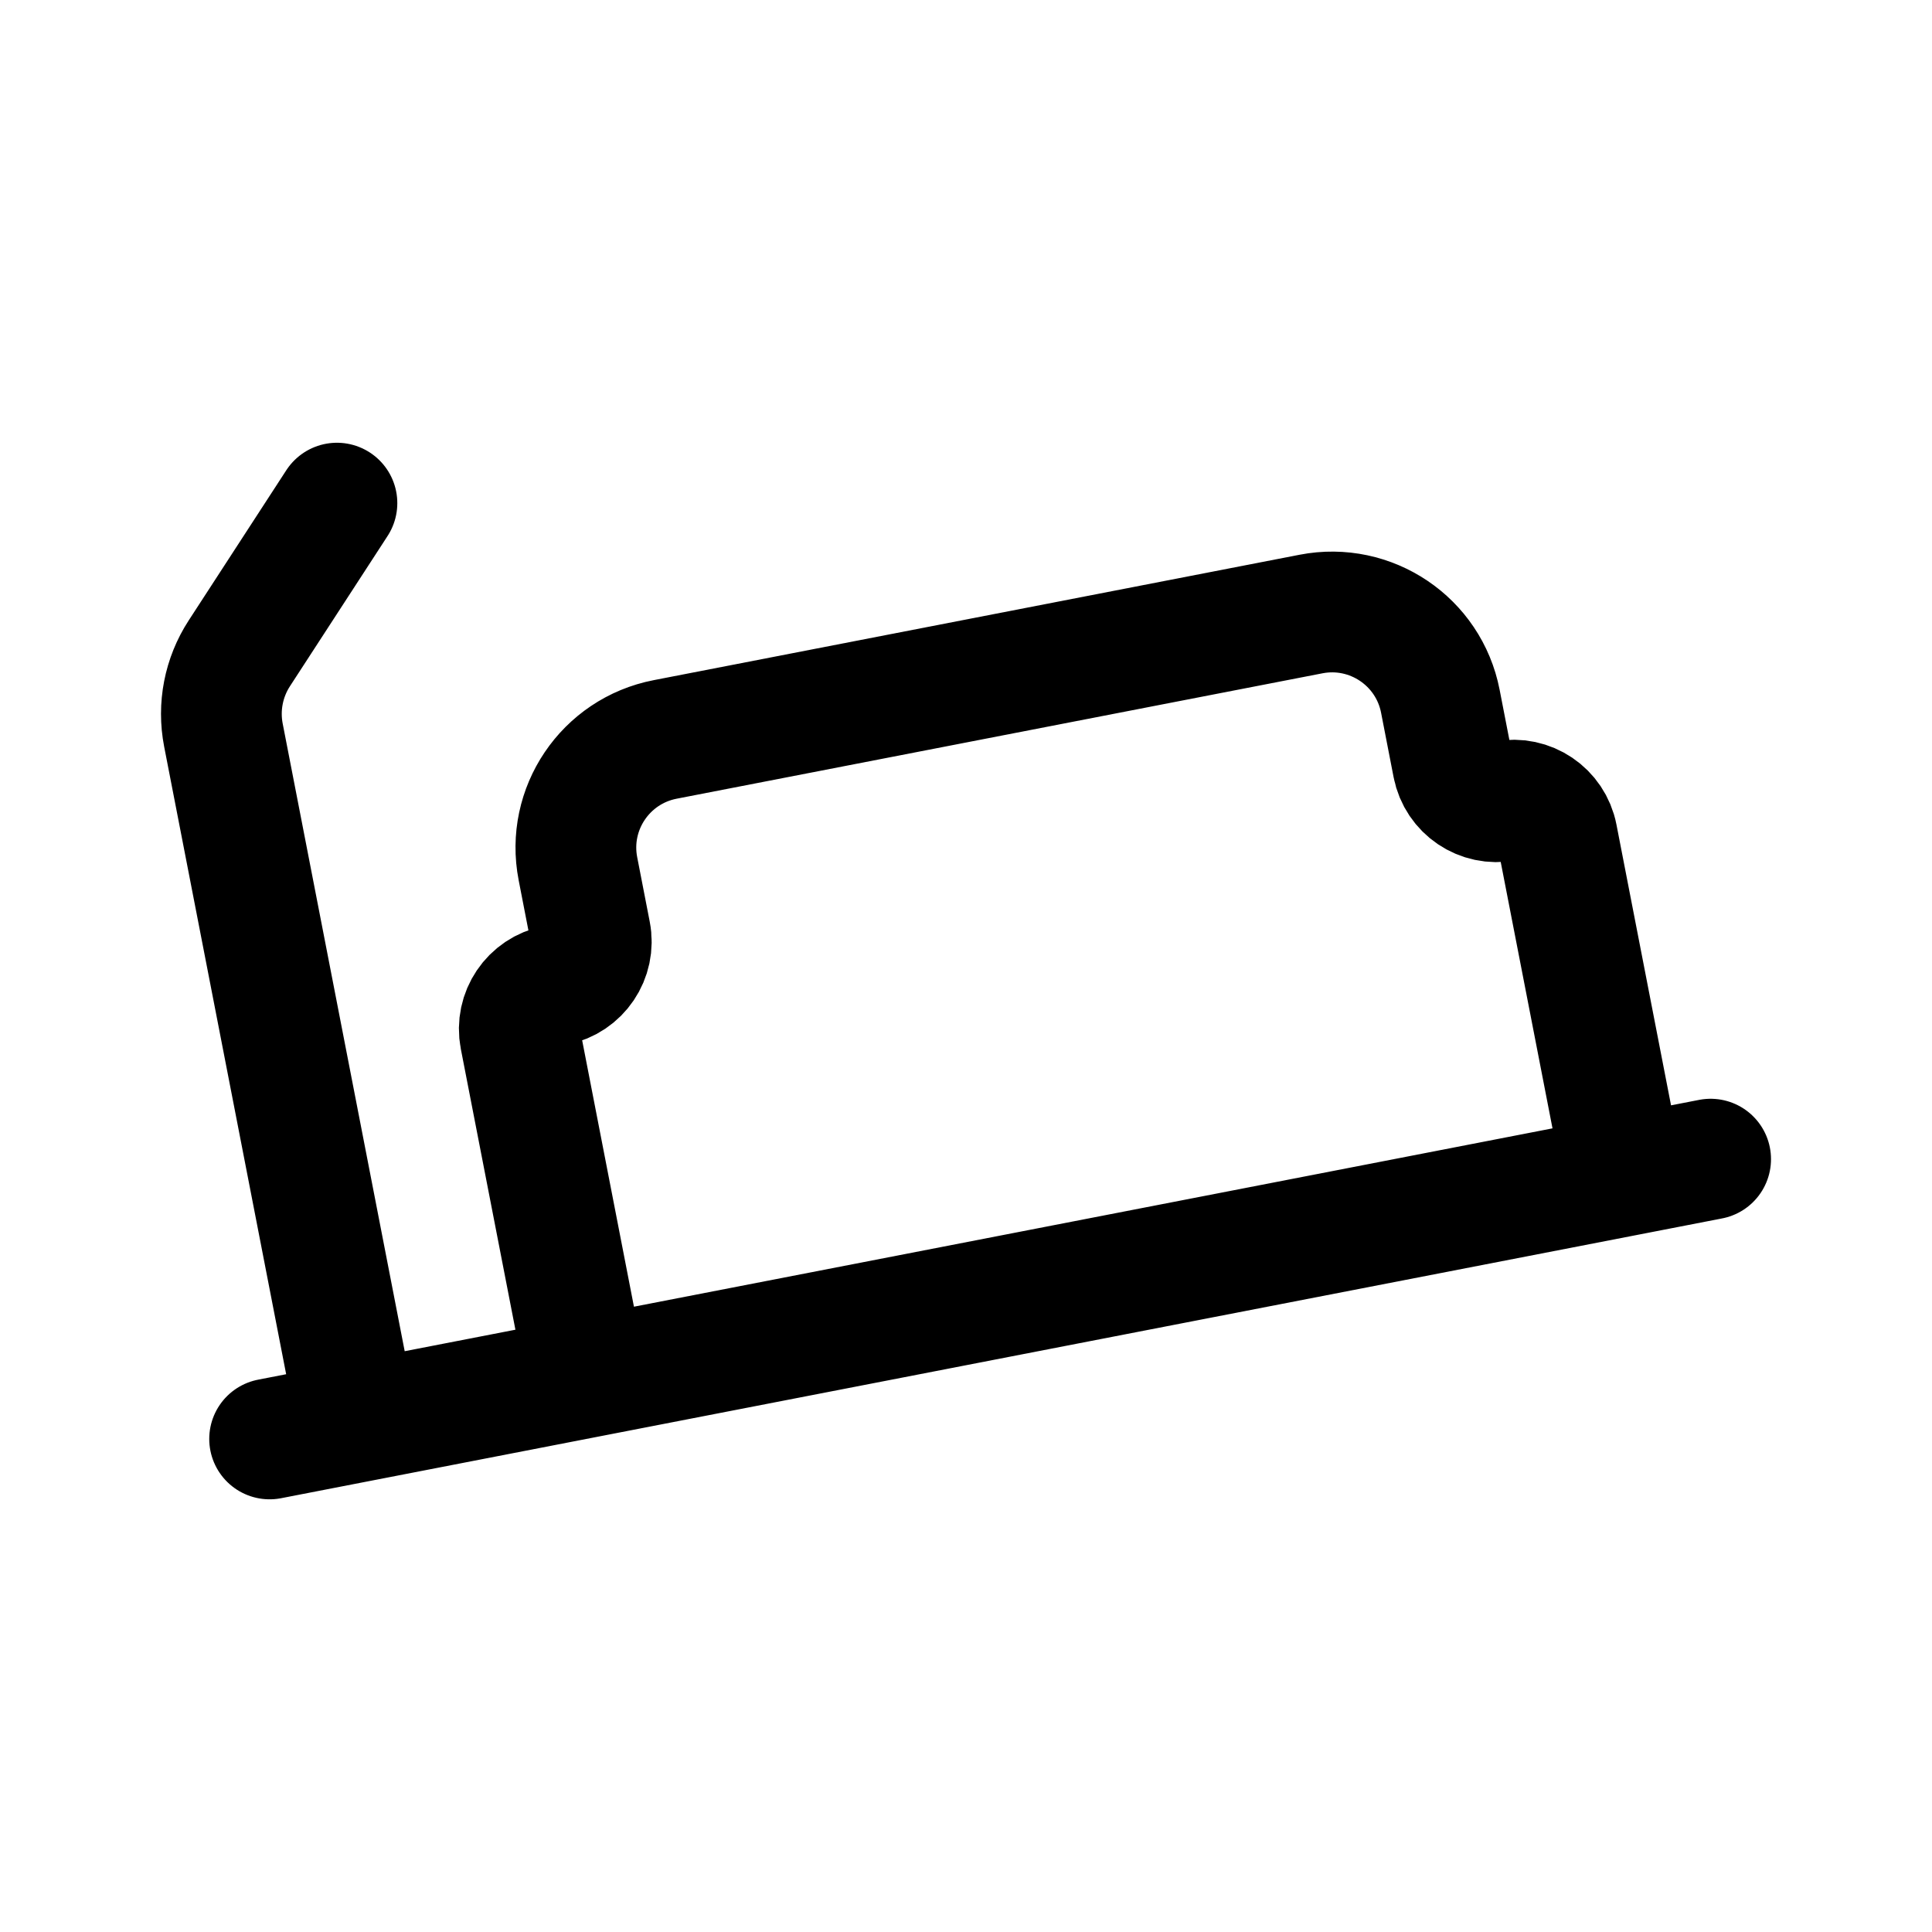 <svg width="192" height="192" viewBox="0 0 192 192" fill="none" xmlns="http://www.w3.org/2000/svg">
<path d="M35.473 141.315L22.203 73.051C21.657 70.241 22.223 67.329 23.783 64.928L33.484 50M26.794 143L58.256 136.891M58.256 136.891L51.687 103.102C51.222 100.707 52.787 98.388 55.184 97.923C57.581 97.457 59.146 95.138 58.68 92.743L57.433 86.326C56.279 80.387 60.16 74.638 66.103 73.484L130.289 61.021C136.232 59.868 141.985 63.747 143.14 69.686L144.387 76.102C144.853 78.498 147.173 80.062 149.57 79.597C151.967 79.132 154.287 80.696 154.752 83.091L161.321 116.881M58.256 136.891L161.321 116.881M161.321 116.881L170 115.195" stroke="black" stroke-width="12" stroke-linecap="round" stroke-linejoin="round"/>
</svg>
